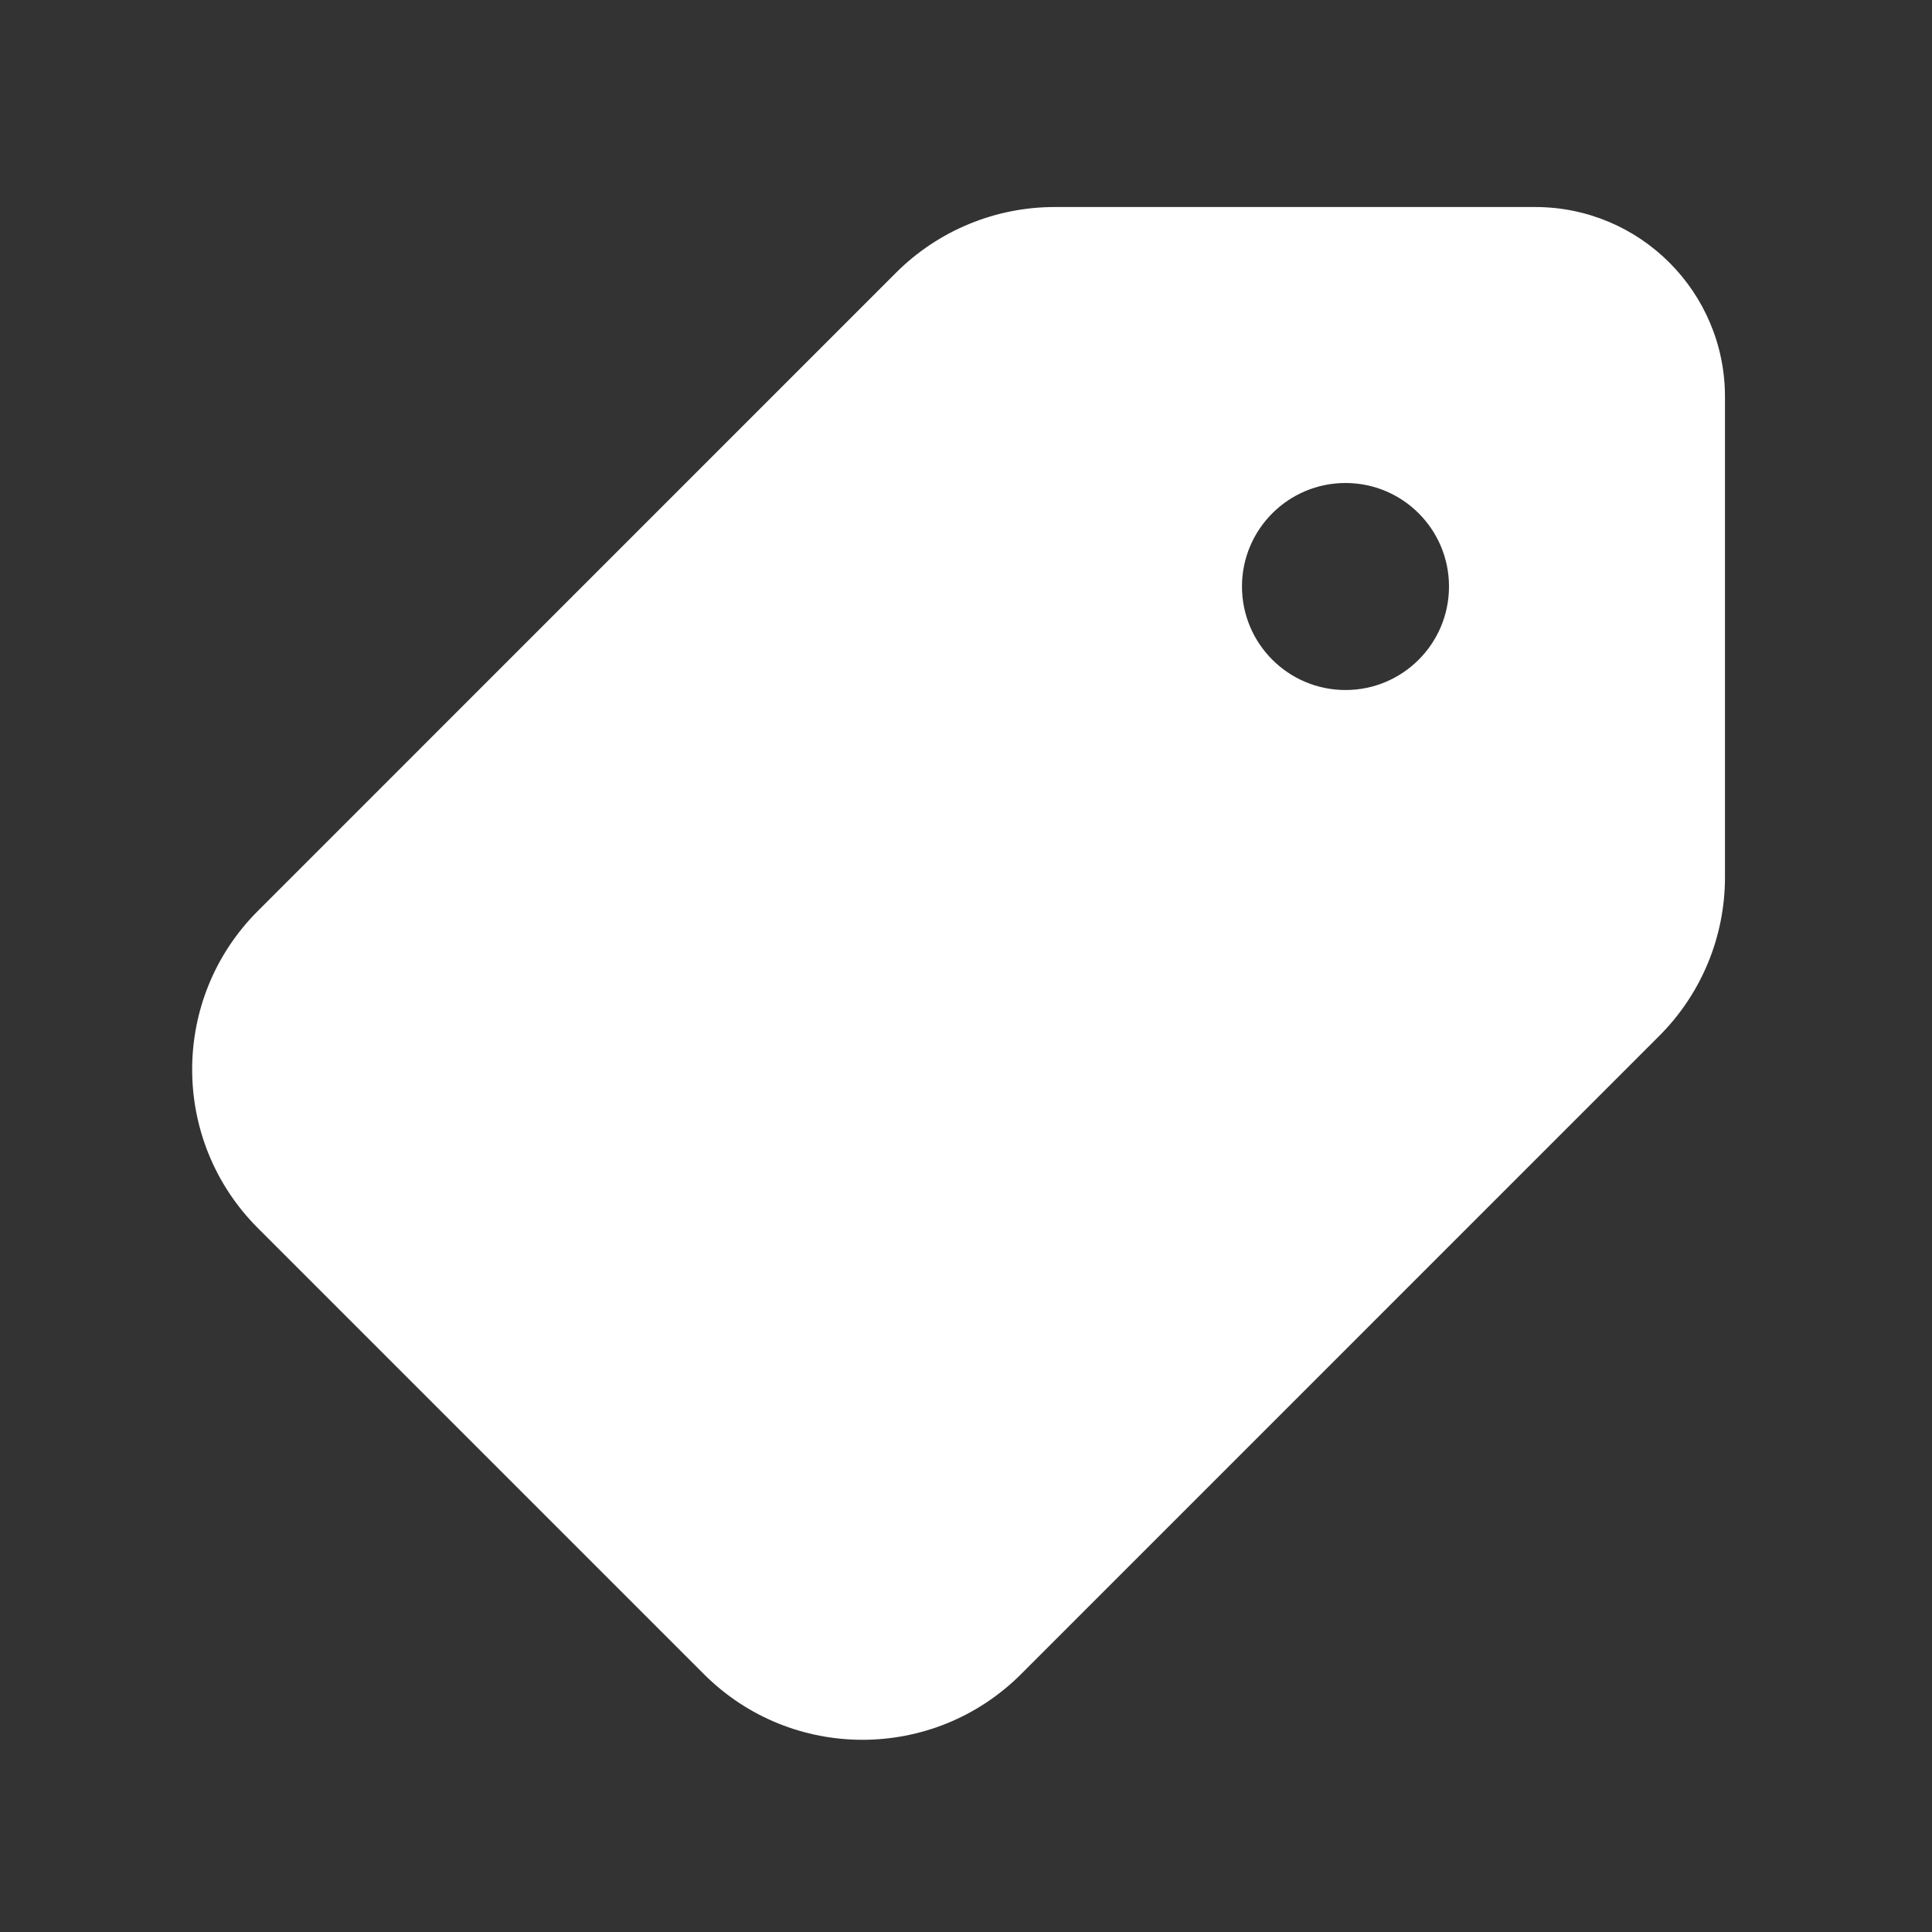 <svg width="32" height="32" viewBox="0 0 32 32" fill="none" xmlns="http://www.w3.org/2000/svg">
<rect x="0" y="0" width="32" height="32" fill="#333333" stroke="none"/>
<path d="M14.842 4.516C15.539 3.82 16.484 3.429 17.469 3.429H25.428C27.164 3.429 28.571 4.836 28.571 6.571V14.531C28.571 15.516 28.18 16.461 27.483 17.157L16.912 27.729C15.461 29.179 13.109 29.179 11.659 27.729L4.271 20.341C2.82 18.89 2.82 16.538 4.271 15.088L14.842 4.516ZM22.286 11.429C23.233 11.429 24 10.661 24 9.714C24 8.768 23.233 8 22.286 8C21.339 8 20.571 8.768 20.571 9.714C20.571 10.661 21.339 11.429 22.286 11.429Z" fill="white"/>
</svg>

